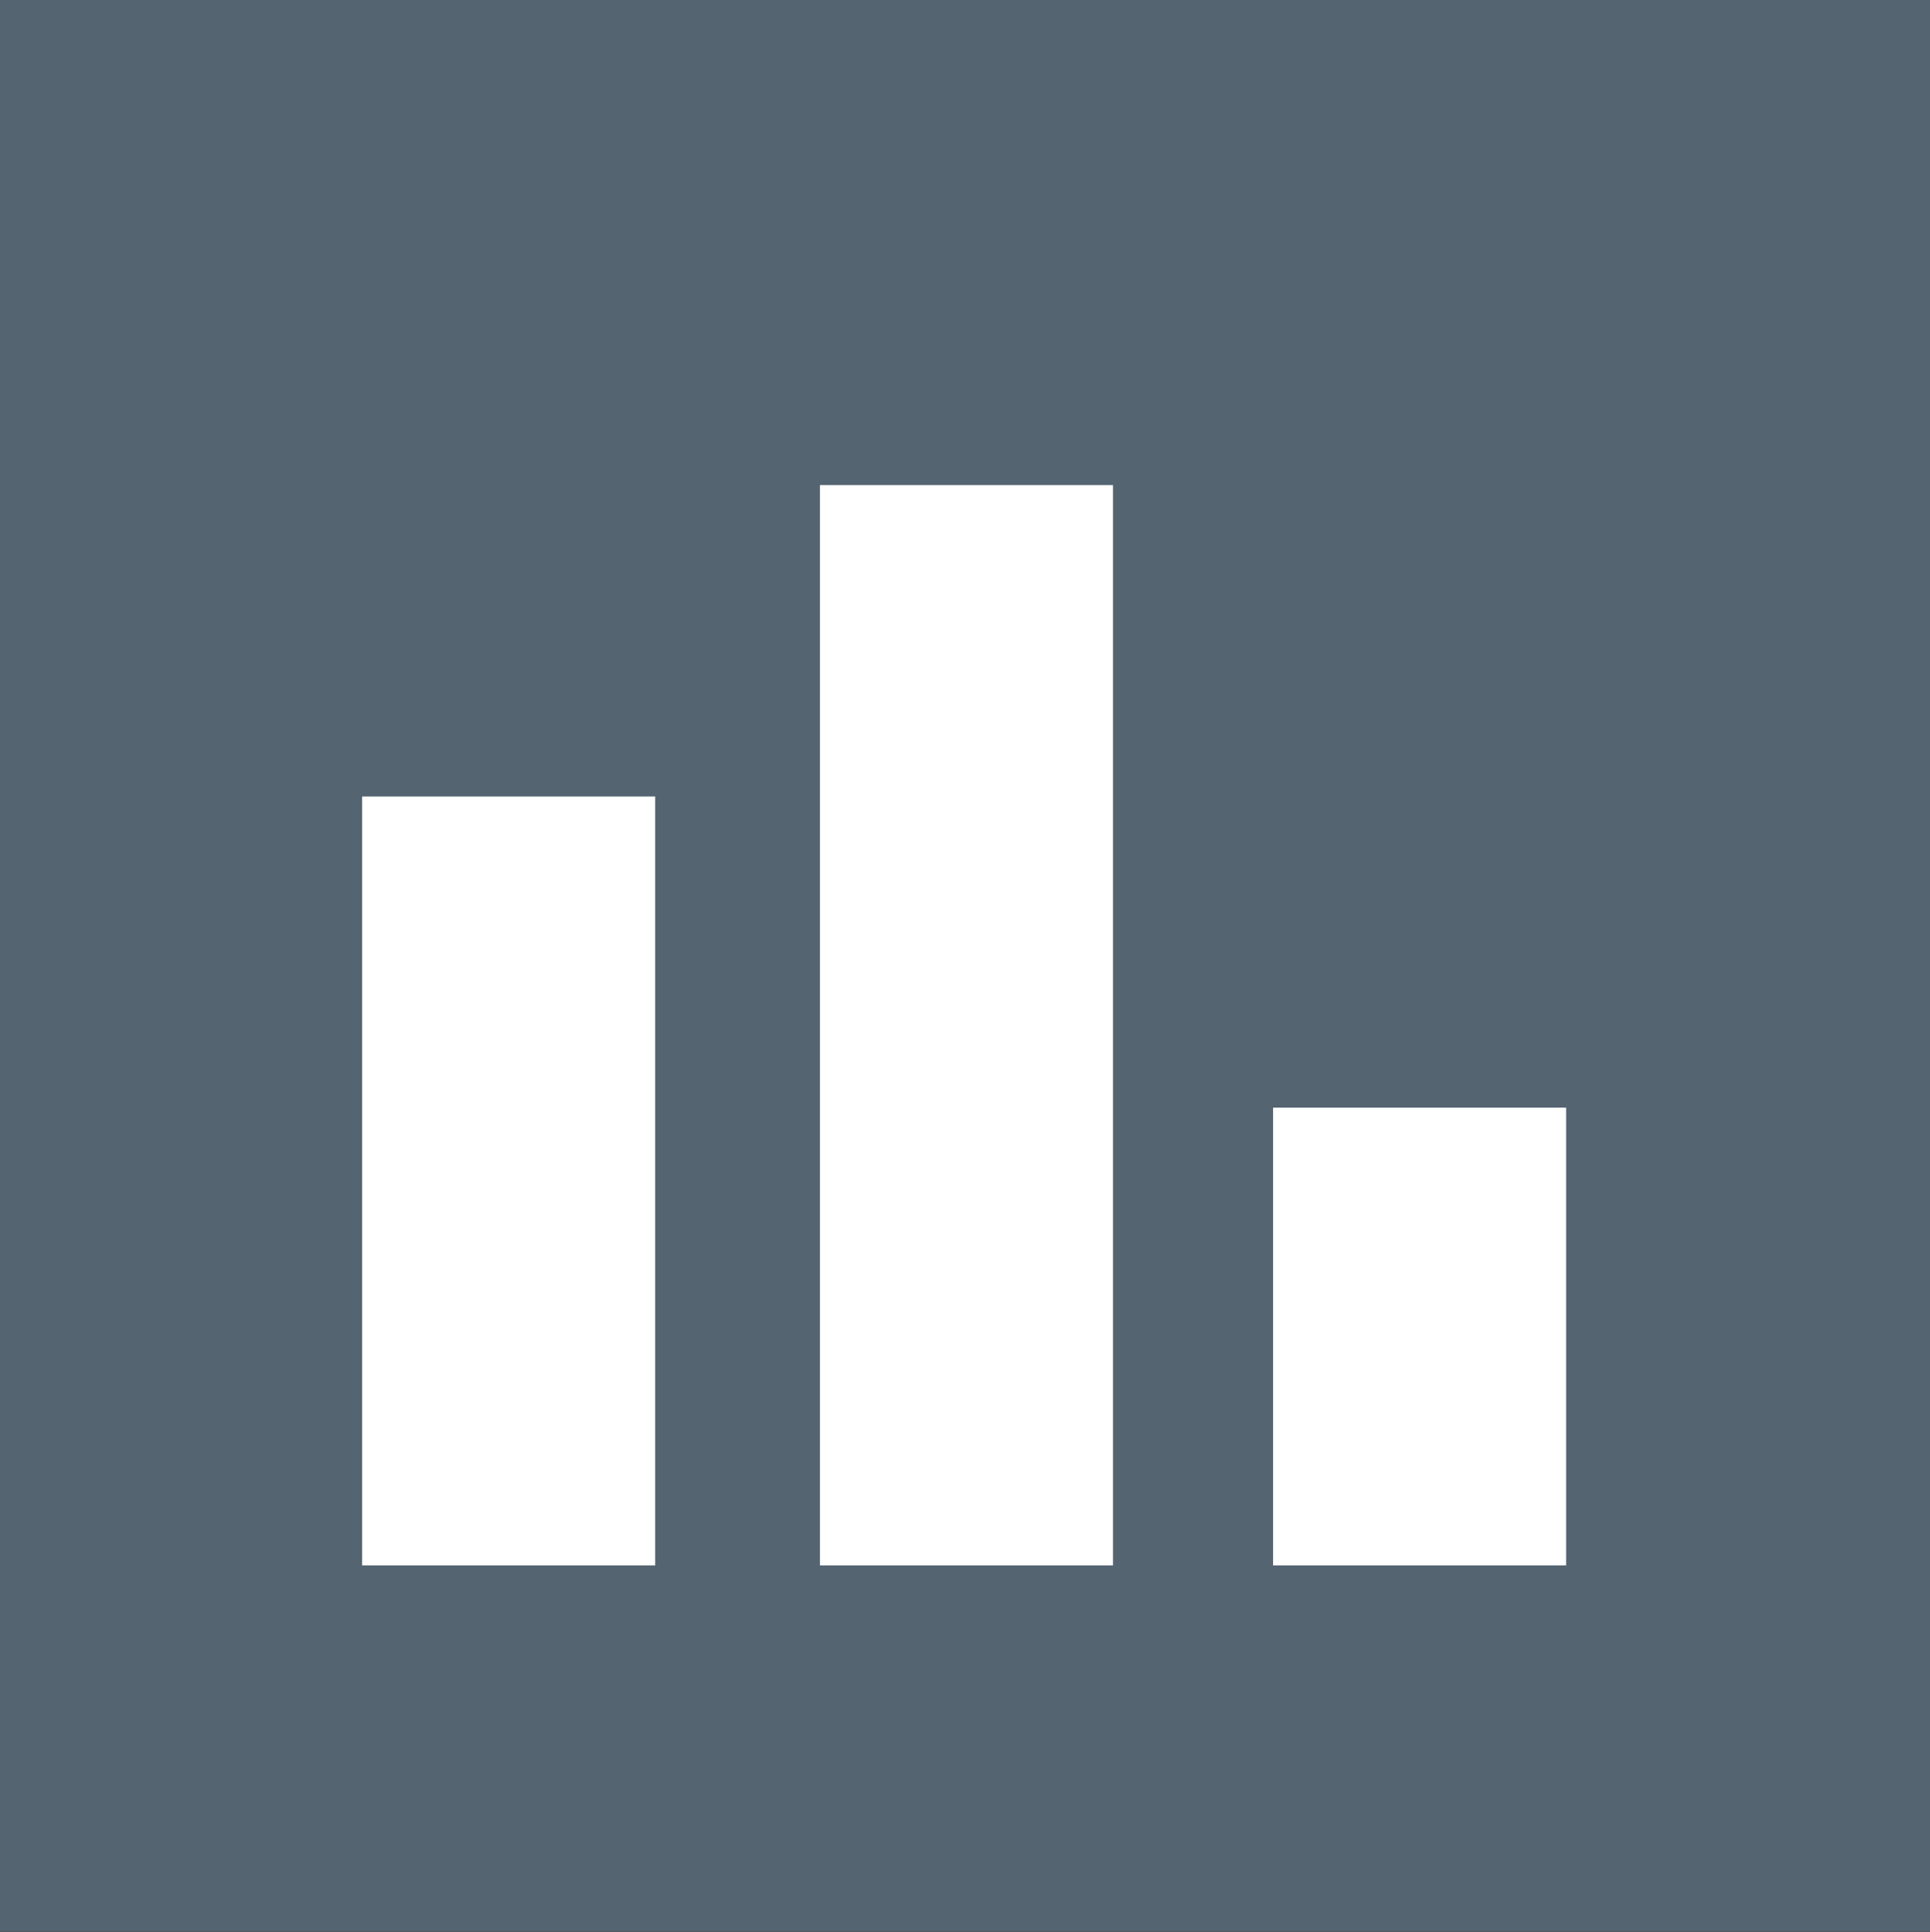 <?xml version="1.0" encoding="utf-8"?>
<!-- Generator: Adobe Illustrator 16.0.0, SVG Export Plug-In . SVG Version: 6.00 Build 0)  -->
<!DOCTYPE svg PUBLIC "-//W3C//DTD SVG 1.1//EN" "http://www.w3.org/Graphics/SVG/1.1/DTD/svg11.dtd">
<svg version="1.1" id="Layer_1" xmlns="http://www.w3.org/2000/svg" xmlns:xlink="http://www.w3.org/1999/xlink" x="0px" y="0px"
	 width="13.127px" height="13.142px" viewBox="0 0 13.127 13.142" enable-background="new 0 0 13.127 13.142" xml:space="preserve">
<rect x="0" y="0" width="13.127" height="13.142" fill="#333333" stroke="none"/>
<g>
	<rect x="-0.013" fill-rule="evenodd" clip-rule="evenodd" fill="#556471" width="13.14" height="13.14"/>
	<rect x="2.463" y="5.418" fill-rule="evenodd" clip-rule="evenodd" fill="#FFFFFF" width="1.993" height="5.231"/>
	<rect x="8.659" y="7.535" fill-rule="evenodd" clip-rule="evenodd" fill="#FFFFFF" width="1.993" height="3.114"/>
	<rect x="5.577" y="3.3" fill-rule="evenodd" clip-rule="evenodd" fill="#FFFFFF" width="1.993" height="7.349"/>
</g>
</svg>
